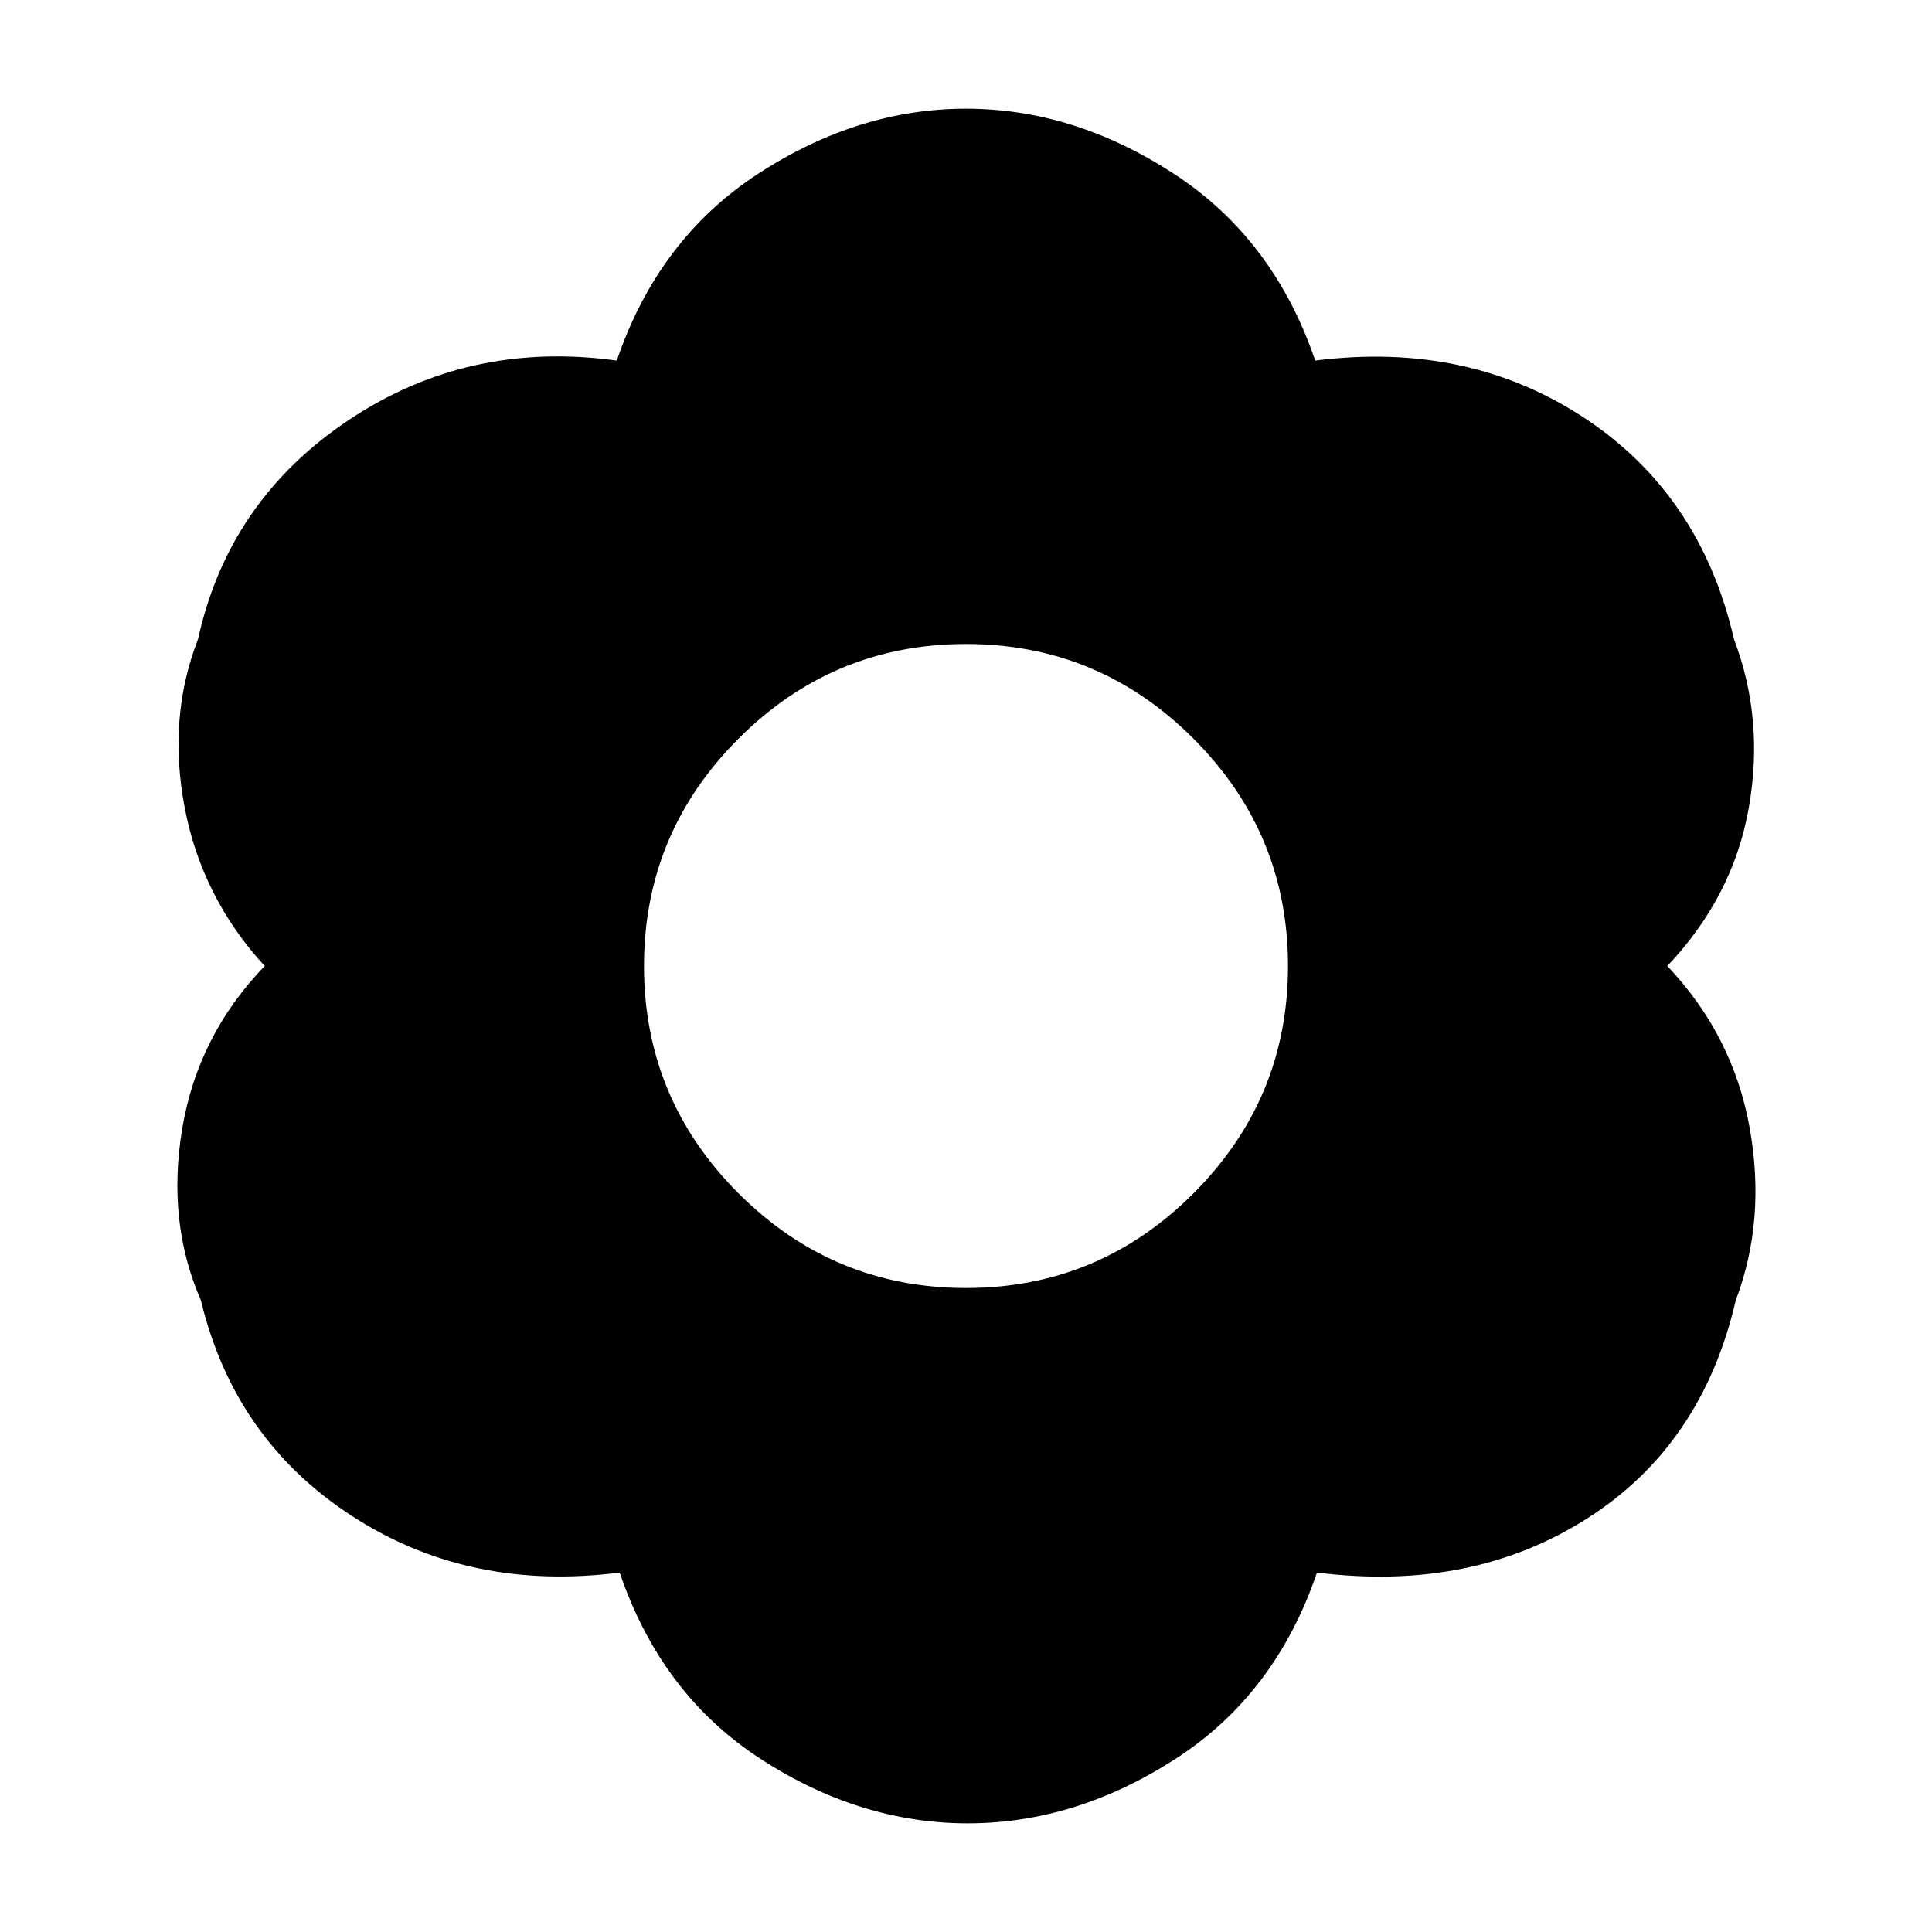 <svg xmlns="http://www.w3.org/2000/svg" height="24" viewBox="0 -960 960 960" width="24"><path d="M480.87-53.999q-53.609 0-102.979-32.043t-69.979-92.565q-75.045 9.652-133.284-28.284-58.239-37.936-74.804-106.981-17-38.956-9.282-85.303Q98.26-445.522 131.52-480q-31.26-34.043-39.76-78.738-8.5-44.695 6.63-83.651 15.129-68.915 74.717-108.785 59.587-39.871 133.37-29.654 20.61-60.522 70.262-92.847Q426.391-906.001 480-906.001q53.609 0 103.261 32.326 49.652 32.325 70.262 92.847 75.783-9.651 133.653 28.437 57.87 38.087 74.435 110.002 15.129 39.825 7.347 83.868-7.783 44.043-40.478 78.521 32.695 34.478 40.912 80.39 8.218 45.913-6.912 85.738-16.565 71.915-73.869 108.416-57.305 36.501-134.219 26.849-20.609 60.522-70.262 92.565-49.652 32.043-103.26 32.043ZM480-320q66 0 113-47t47-113q0-66-47-113t-113-47q-66 0-113 47t-47 113q0 66 47 113t113 47Z"/></svg>